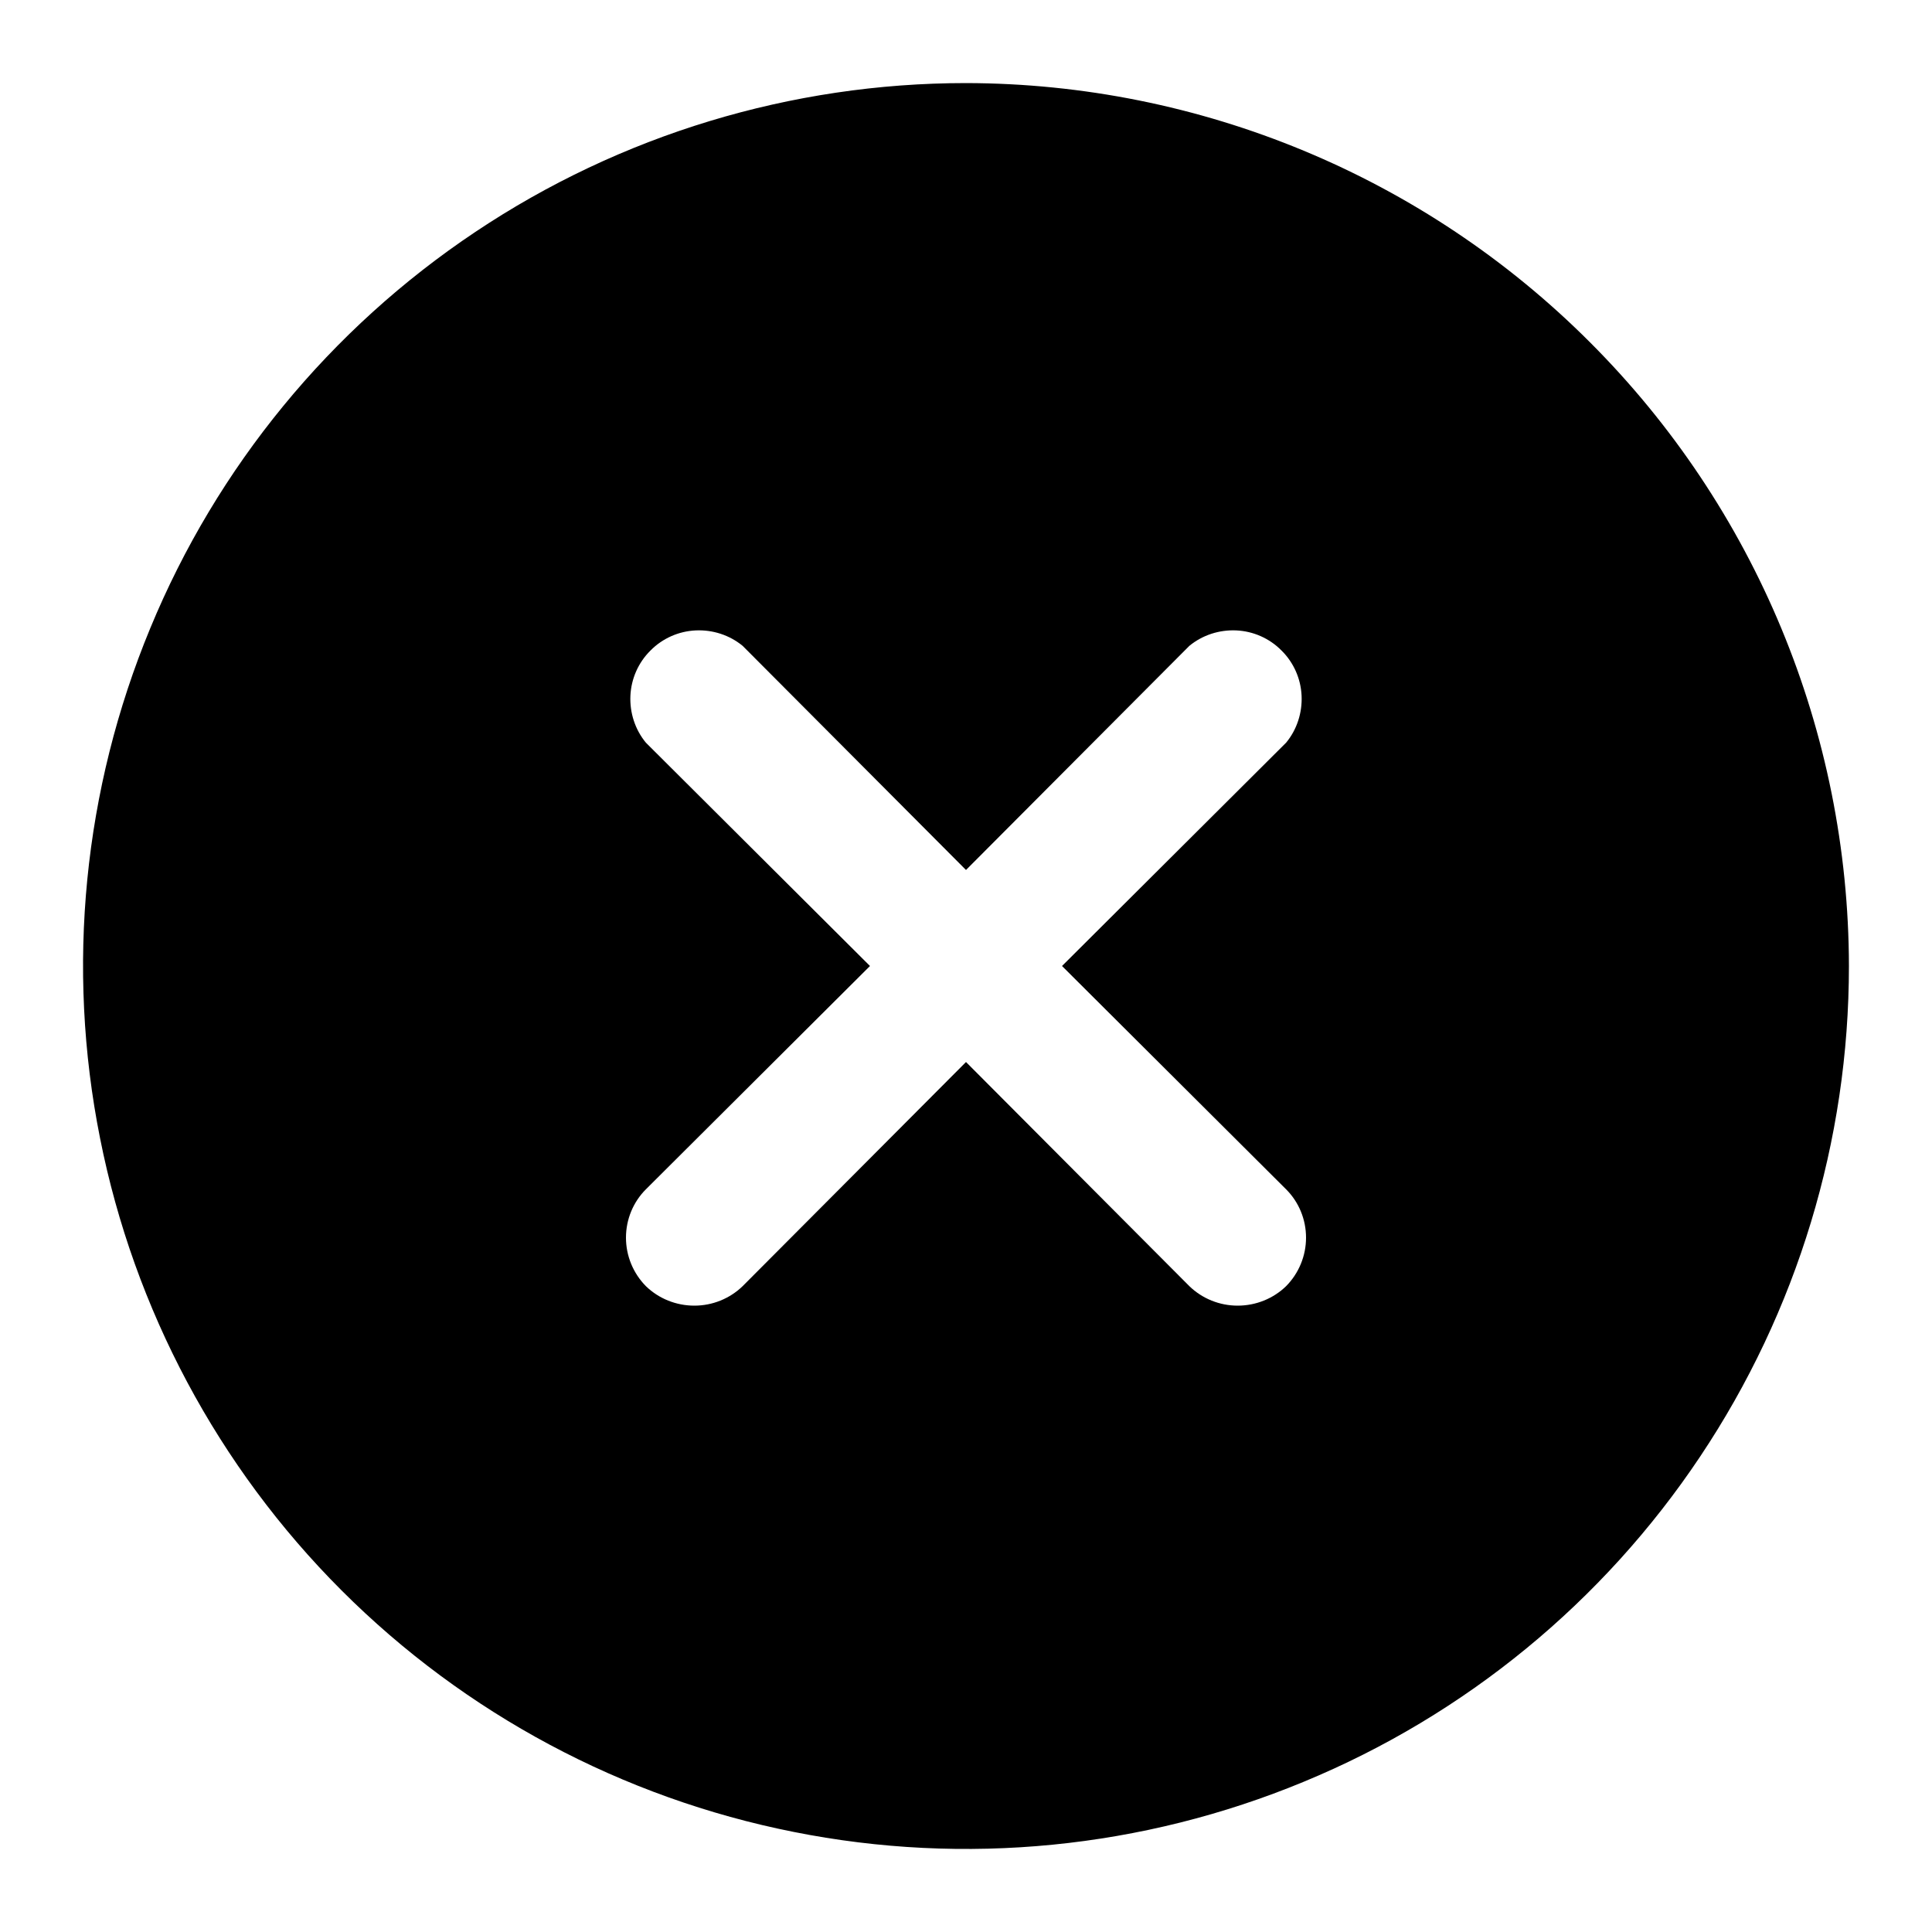 <svg width="10" height="10" viewBox="0 0 10 10"  xmlns="http://www.w3.org/2000/svg">
<path d="M5 0.43C4.096 0.43 3.212 0.698 2.461 1.2C1.709 1.702 1.123 2.416 0.778 3.251C0.432 4.086 0.341 5.005 0.518 5.892C0.694 6.778 1.129 7.593 1.768 8.232C2.407 8.871 3.222 9.306 4.108 9.482C4.995 9.659 5.914 9.568 6.749 9.222C7.584 8.877 8.298 8.291 8.8 7.539C9.302 6.788 9.57 5.904 9.57 5C9.568 3.789 9.086 2.627 8.229 1.771C7.373 0.914 6.211 0.432 5 0.43ZM6.657 6.156C6.723 6.222 6.76 6.312 6.76 6.406C6.76 6.5 6.723 6.59 6.657 6.657C6.59 6.722 6.5 6.758 6.406 6.758C6.313 6.758 6.223 6.722 6.156 6.657L5 5.497L3.844 6.657C3.777 6.722 3.687 6.758 3.594 6.758C3.5 6.758 3.41 6.722 3.343 6.657C3.277 6.59 3.24 6.5 3.24 6.406C3.24 6.312 3.277 6.222 3.343 6.156L4.503 5L3.343 3.844C3.287 3.776 3.259 3.689 3.263 3.601C3.267 3.513 3.304 3.429 3.367 3.367C3.429 3.304 3.513 3.267 3.601 3.263C3.689 3.259 3.776 3.287 3.844 3.343L5 4.503L6.156 3.343C6.224 3.287 6.311 3.259 6.399 3.263C6.487 3.267 6.571 3.304 6.633 3.367C6.696 3.429 6.733 3.513 6.737 3.601C6.741 3.689 6.713 3.776 6.657 3.844L5.497 5L6.657 6.156Z" />
</svg>
